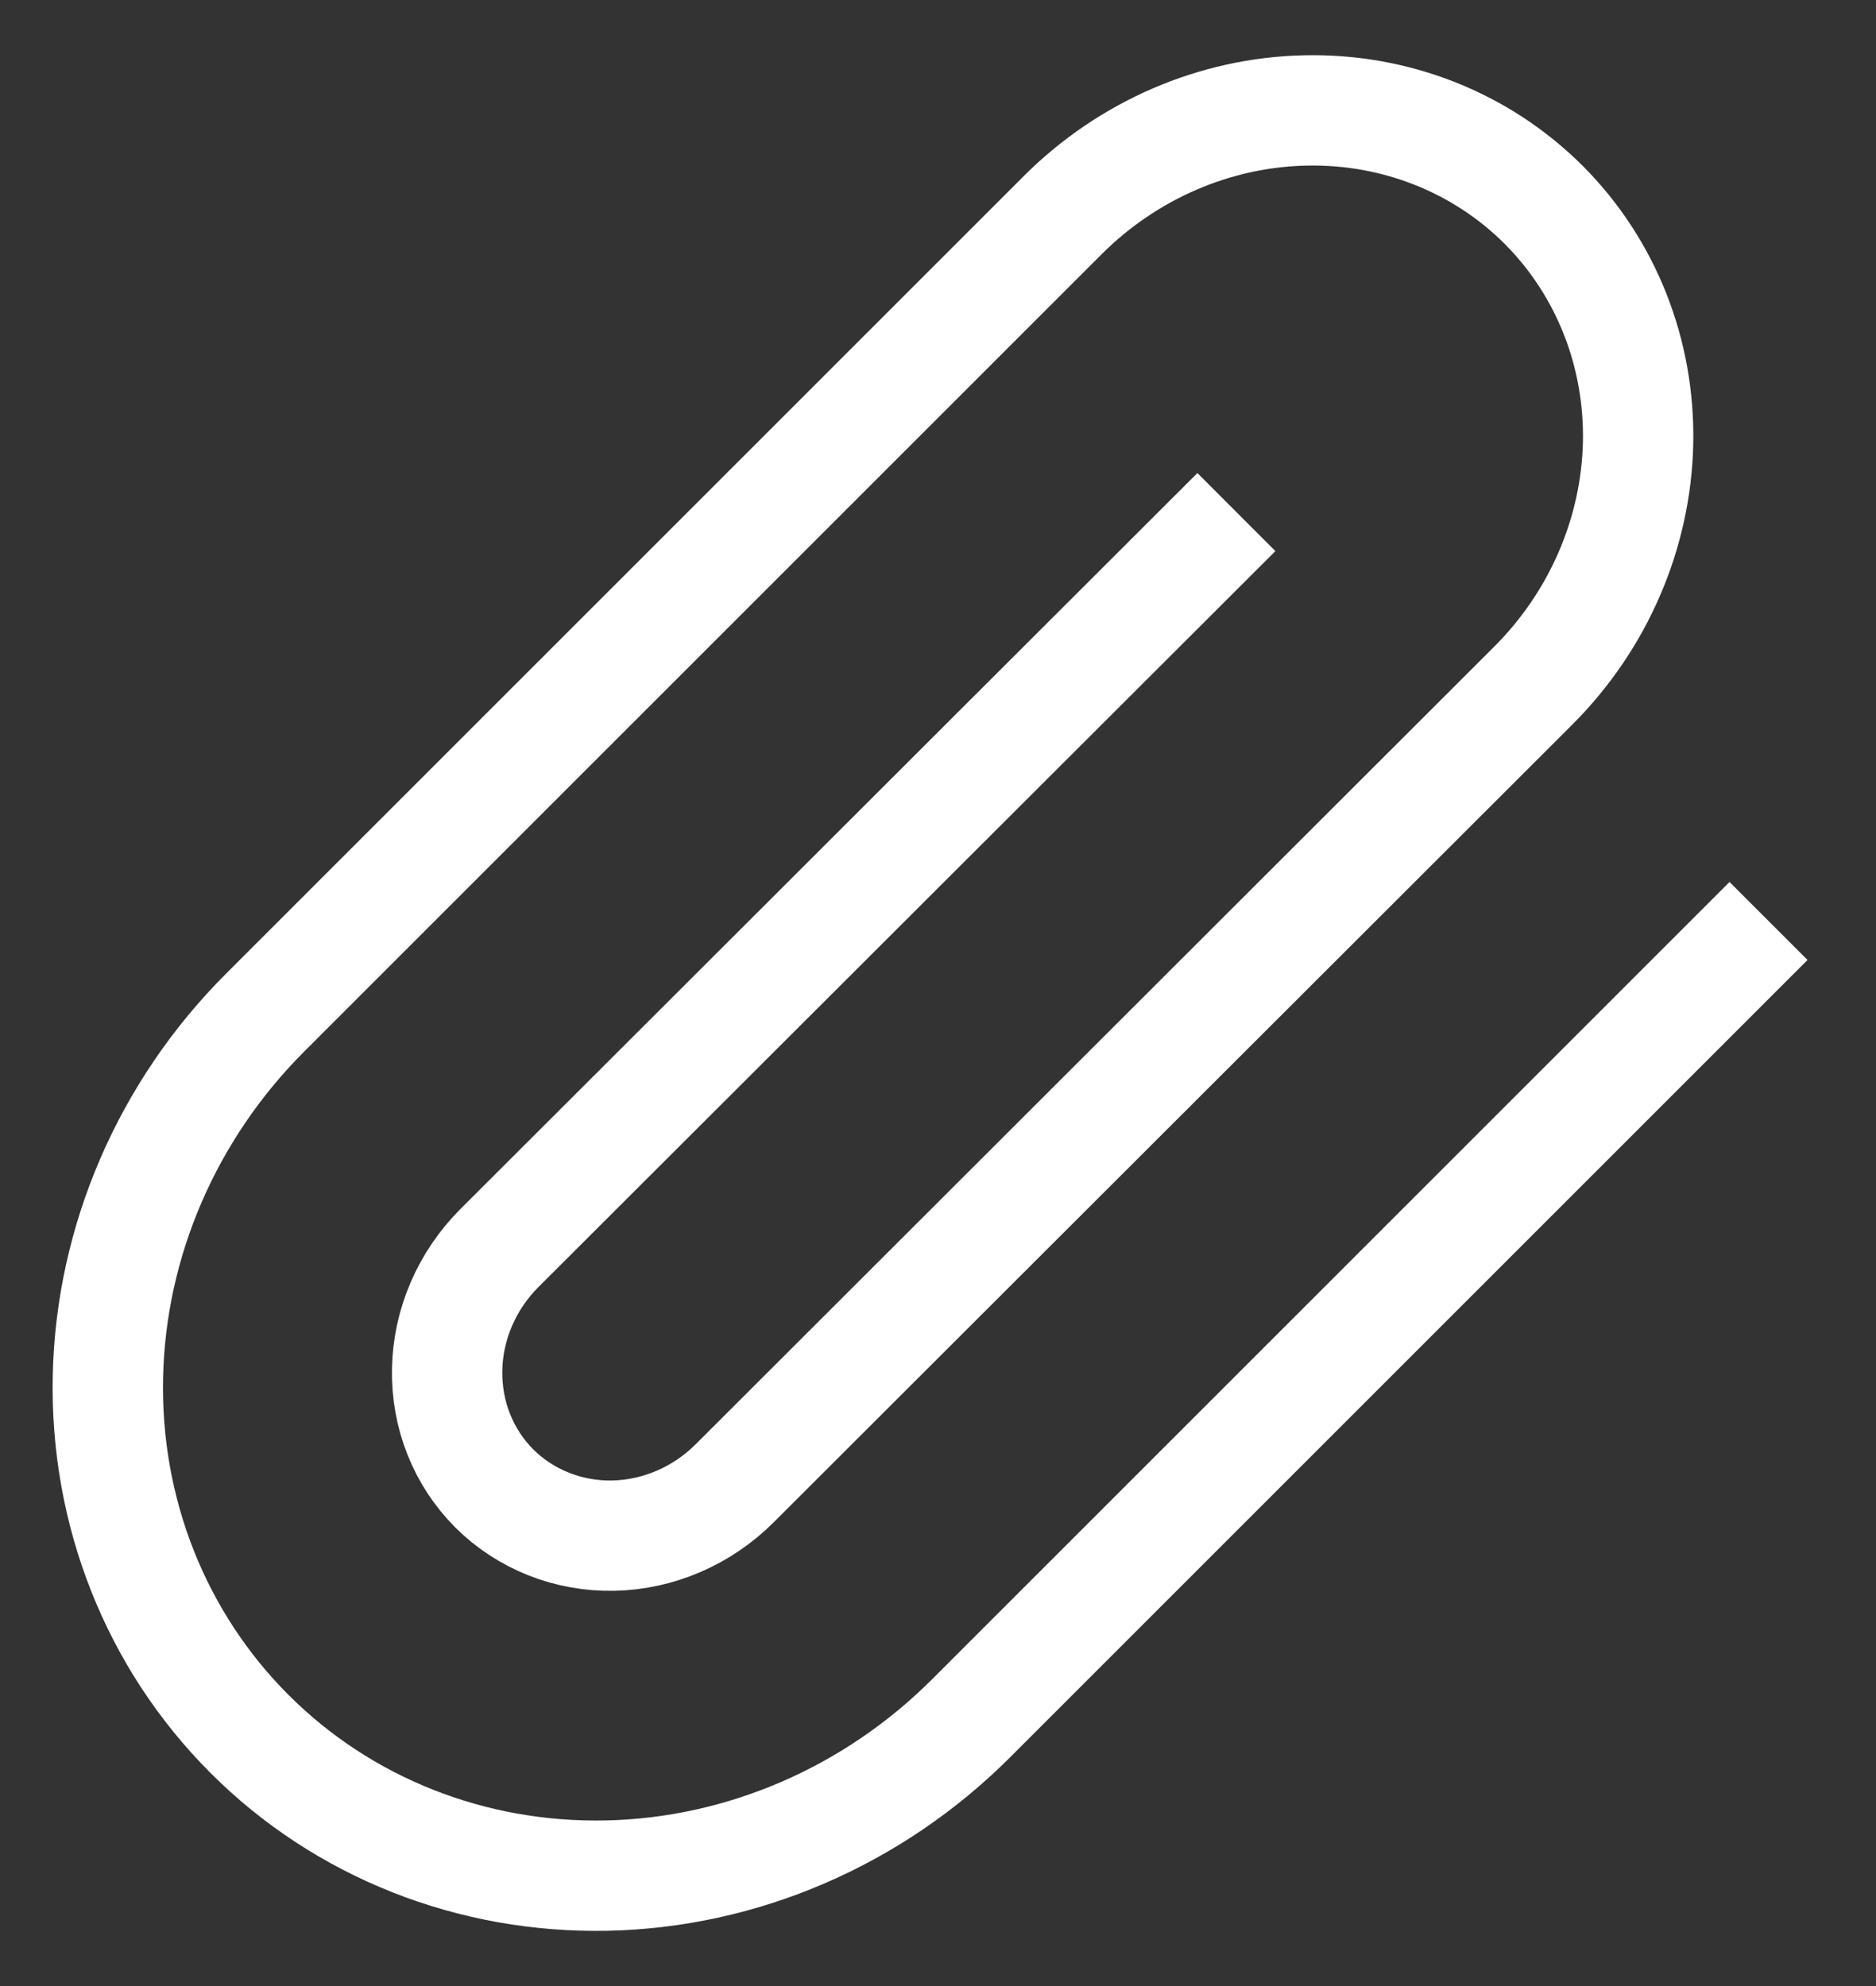 <svg width="17" height="18" viewBox="0 0 17 18" fill="none" xmlns="http://www.w3.org/2000/svg">
<rect x="0" y="0" width="17" height="18" fill="#333333" stroke="none"/>
<path id="Vector" d="M16.026 8.347L8.798 15.575C7.913 16.46 6.727 16.973 5.501 16.999C4.275 17.025 3.109 16.564 2.261 15.715C1.413 14.867 0.951 13.702 0.978 12.476C1.004 11.25 1.516 10.064 2.402 9.178L9.63 1.95C10.22 1.36 11.011 1.018 11.828 1.001C12.646 0.983 13.422 1.291 13.988 1.856C14.553 2.422 14.861 3.199 14.844 4.016C14.826 4.833 14.485 5.624 13.894 6.214L6.658 13.443C6.363 13.738 5.968 13.909 5.559 13.918C5.151 13.926 4.762 13.772 4.479 13.49C4.197 13.207 4.043 12.819 4.052 12.41C4.06 12.001 4.231 11.606 4.526 11.311L11.204 4.641" stroke="white" stroke-linejoin="round"/>
</svg>
